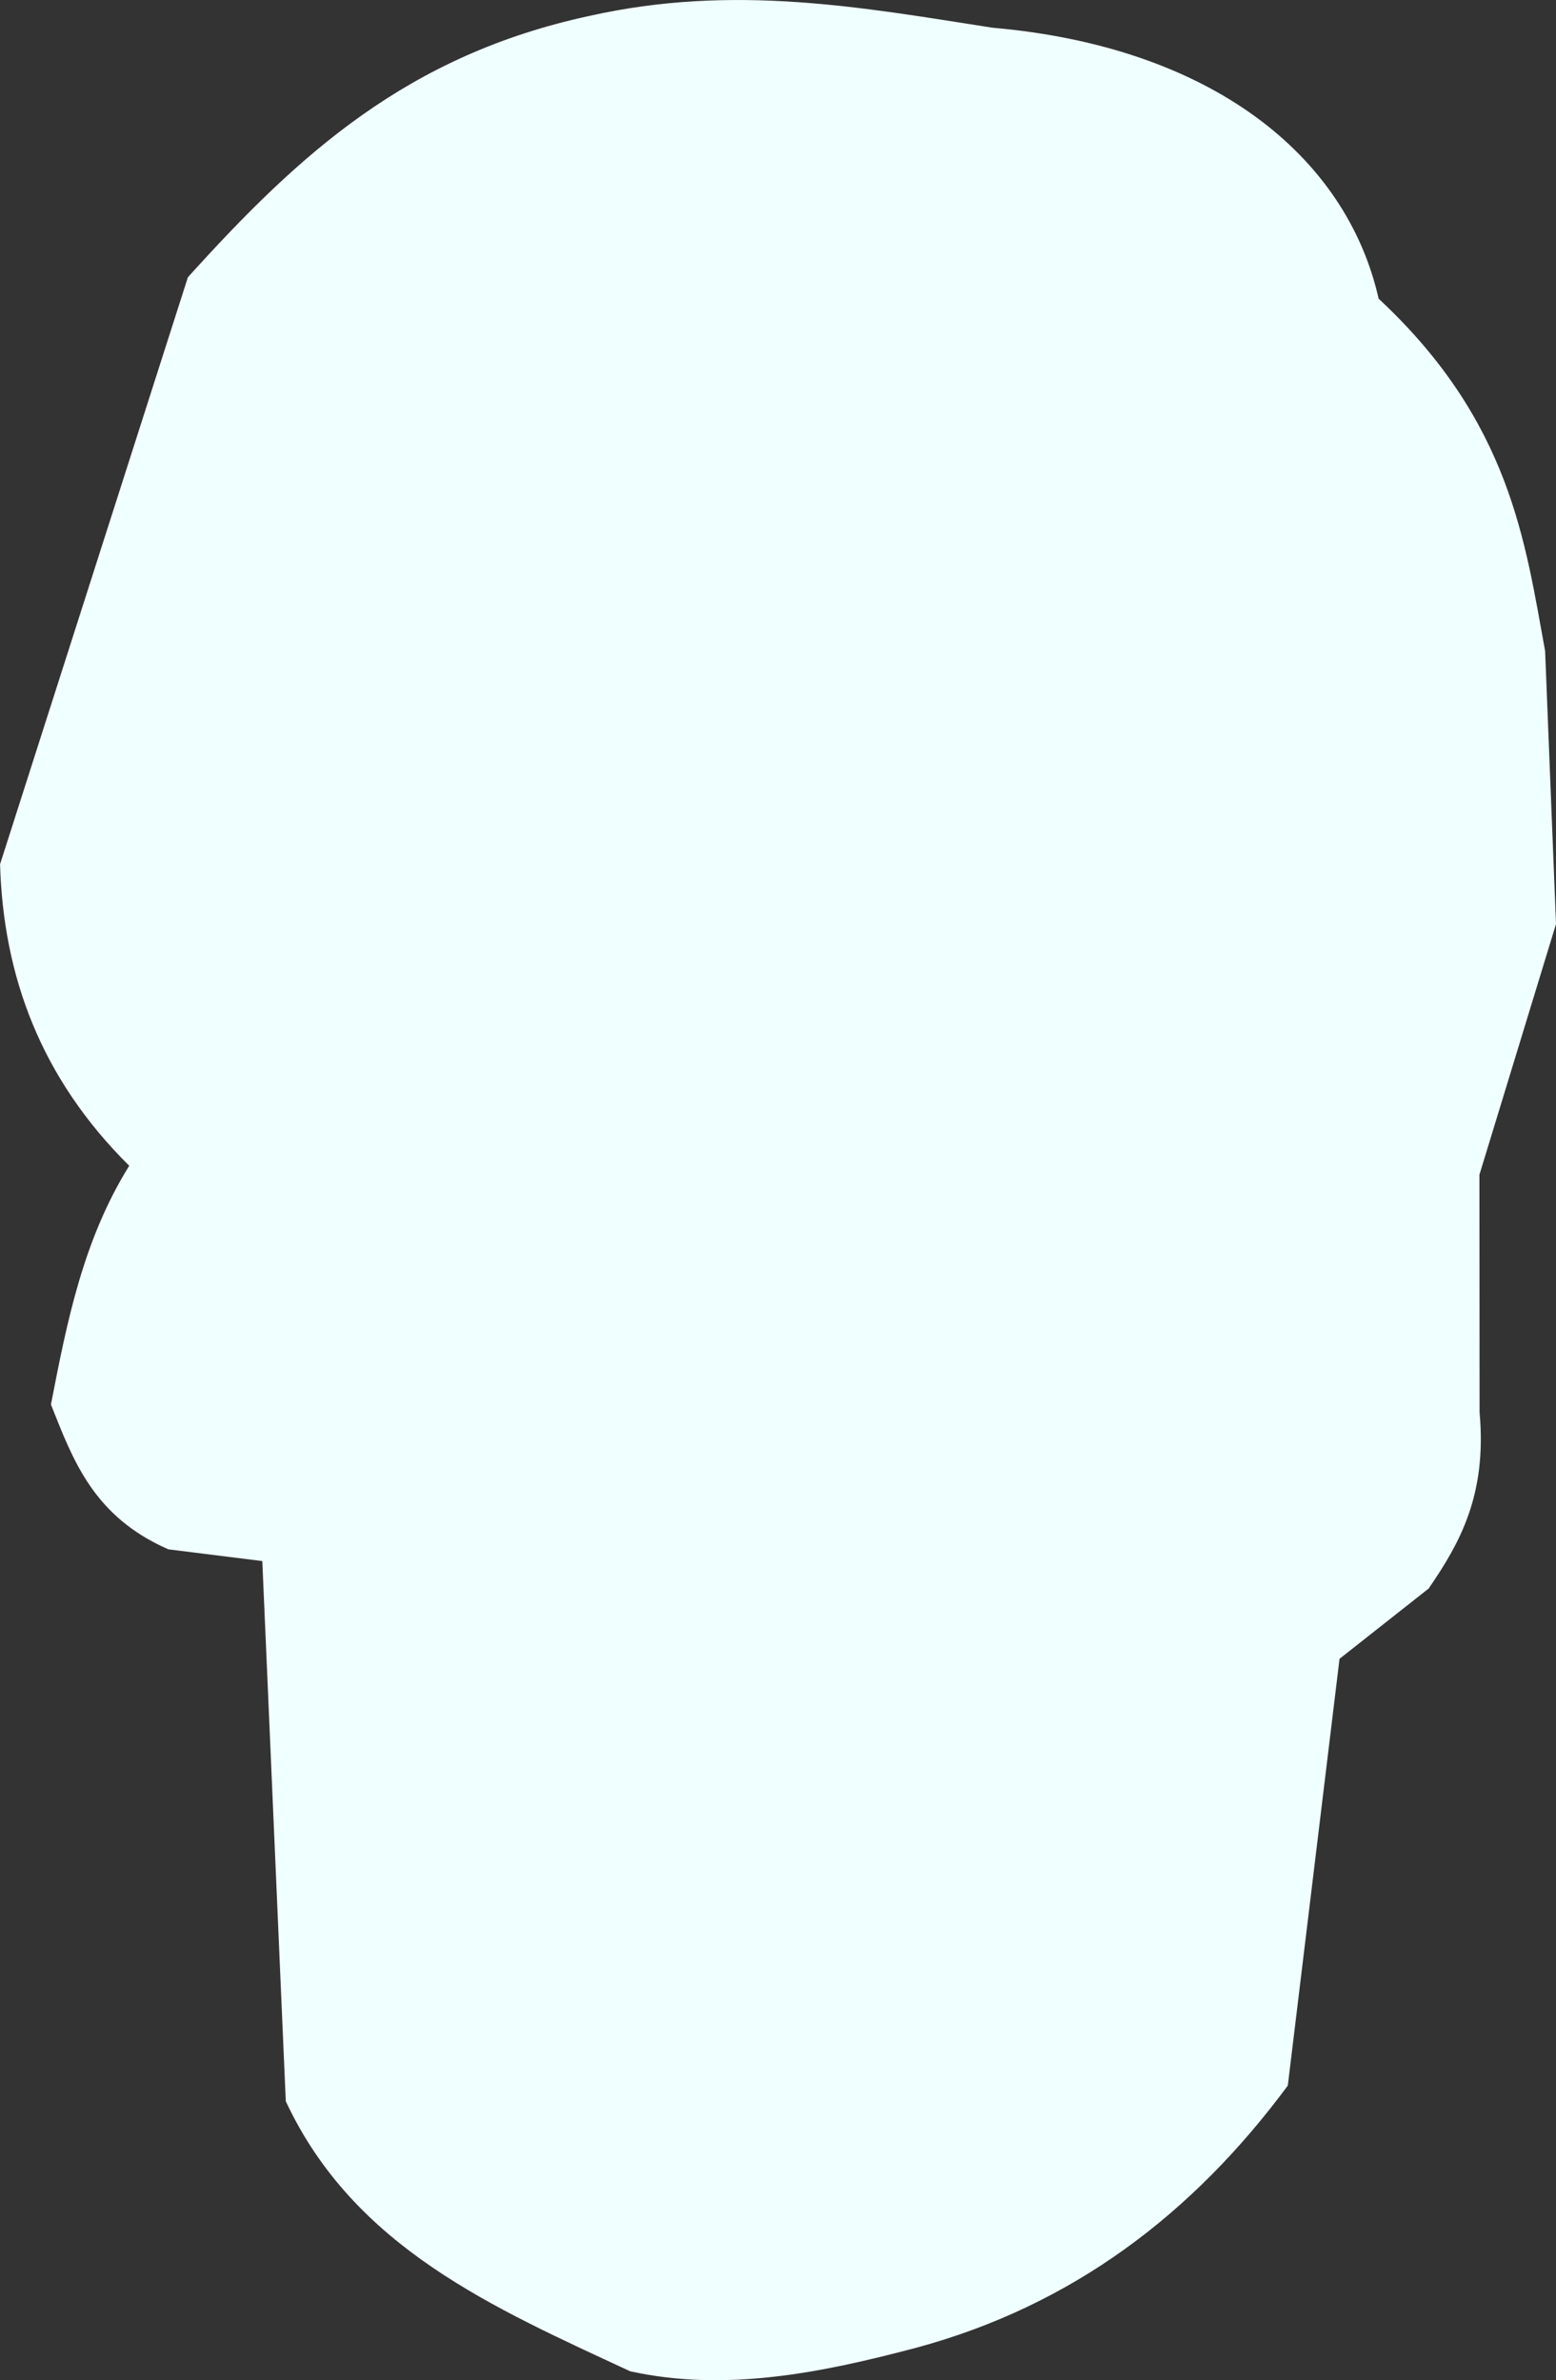 <?xml version="1.0" encoding="UTF-8" standalone="no"?>
<!-- Created with Inkscape (http://www.inkscape.org/) -->

<svg
   width="51.165mm"
   height="78.268mm"
   viewBox="0 0 51.165 78.268"
   version="1.1"
   id="svg1"
   xml:space="preserve"
   xmlns="http://www.w3.org/2000/svg"
   xmlns:svg="http://www.w3.org/2000/svg"><rect x="0" y="0" width="51.165" height="78.268" fill="#333333" stroke="none"/><defs
     id="defs1" /><g
     id="layer1"
     transform="translate(-15.848,-212.076)"><path
       style="fill:#f0ffff;fill-opacity:1;stroke-width:0.265"
       d="m 15.848,240.5 6.178,-19.306 c 3.677,-4.077 7.236,-7.306 13.196,-8.593 4.761,-1.07 8.991,-0.278 13.257,0.386 7.191,0.626 11.637,4.201 12.702,8.911 4.349,4.051 4.818,8.025 5.474,11.584 l 0.358,8.979 -2.518,8.244 0.005,7.814 c 0.247,2.736 -0.663,4.314 -1.673,5.792 l -2.932,2.312 -1.701,14.034 c -3.109,4.204 -7.073,7.232 -12.227,8.623 -3.132,0.828 -6.264,1.459 -9.396,0.772 -4.489,-2.088 -9.074,-4.058 -11.326,-8.881 l -0.772,-17.762 -3.089,-0.386 c -2.469,-1.081 -3.134,-2.935 -3.861,-4.762 0.524,-2.701 1.051,-5.4 2.574,-7.851 -2.92,-2.893 -4.139,-6.25 -4.247,-9.91 z"
       id="path75" /></g></svg>
